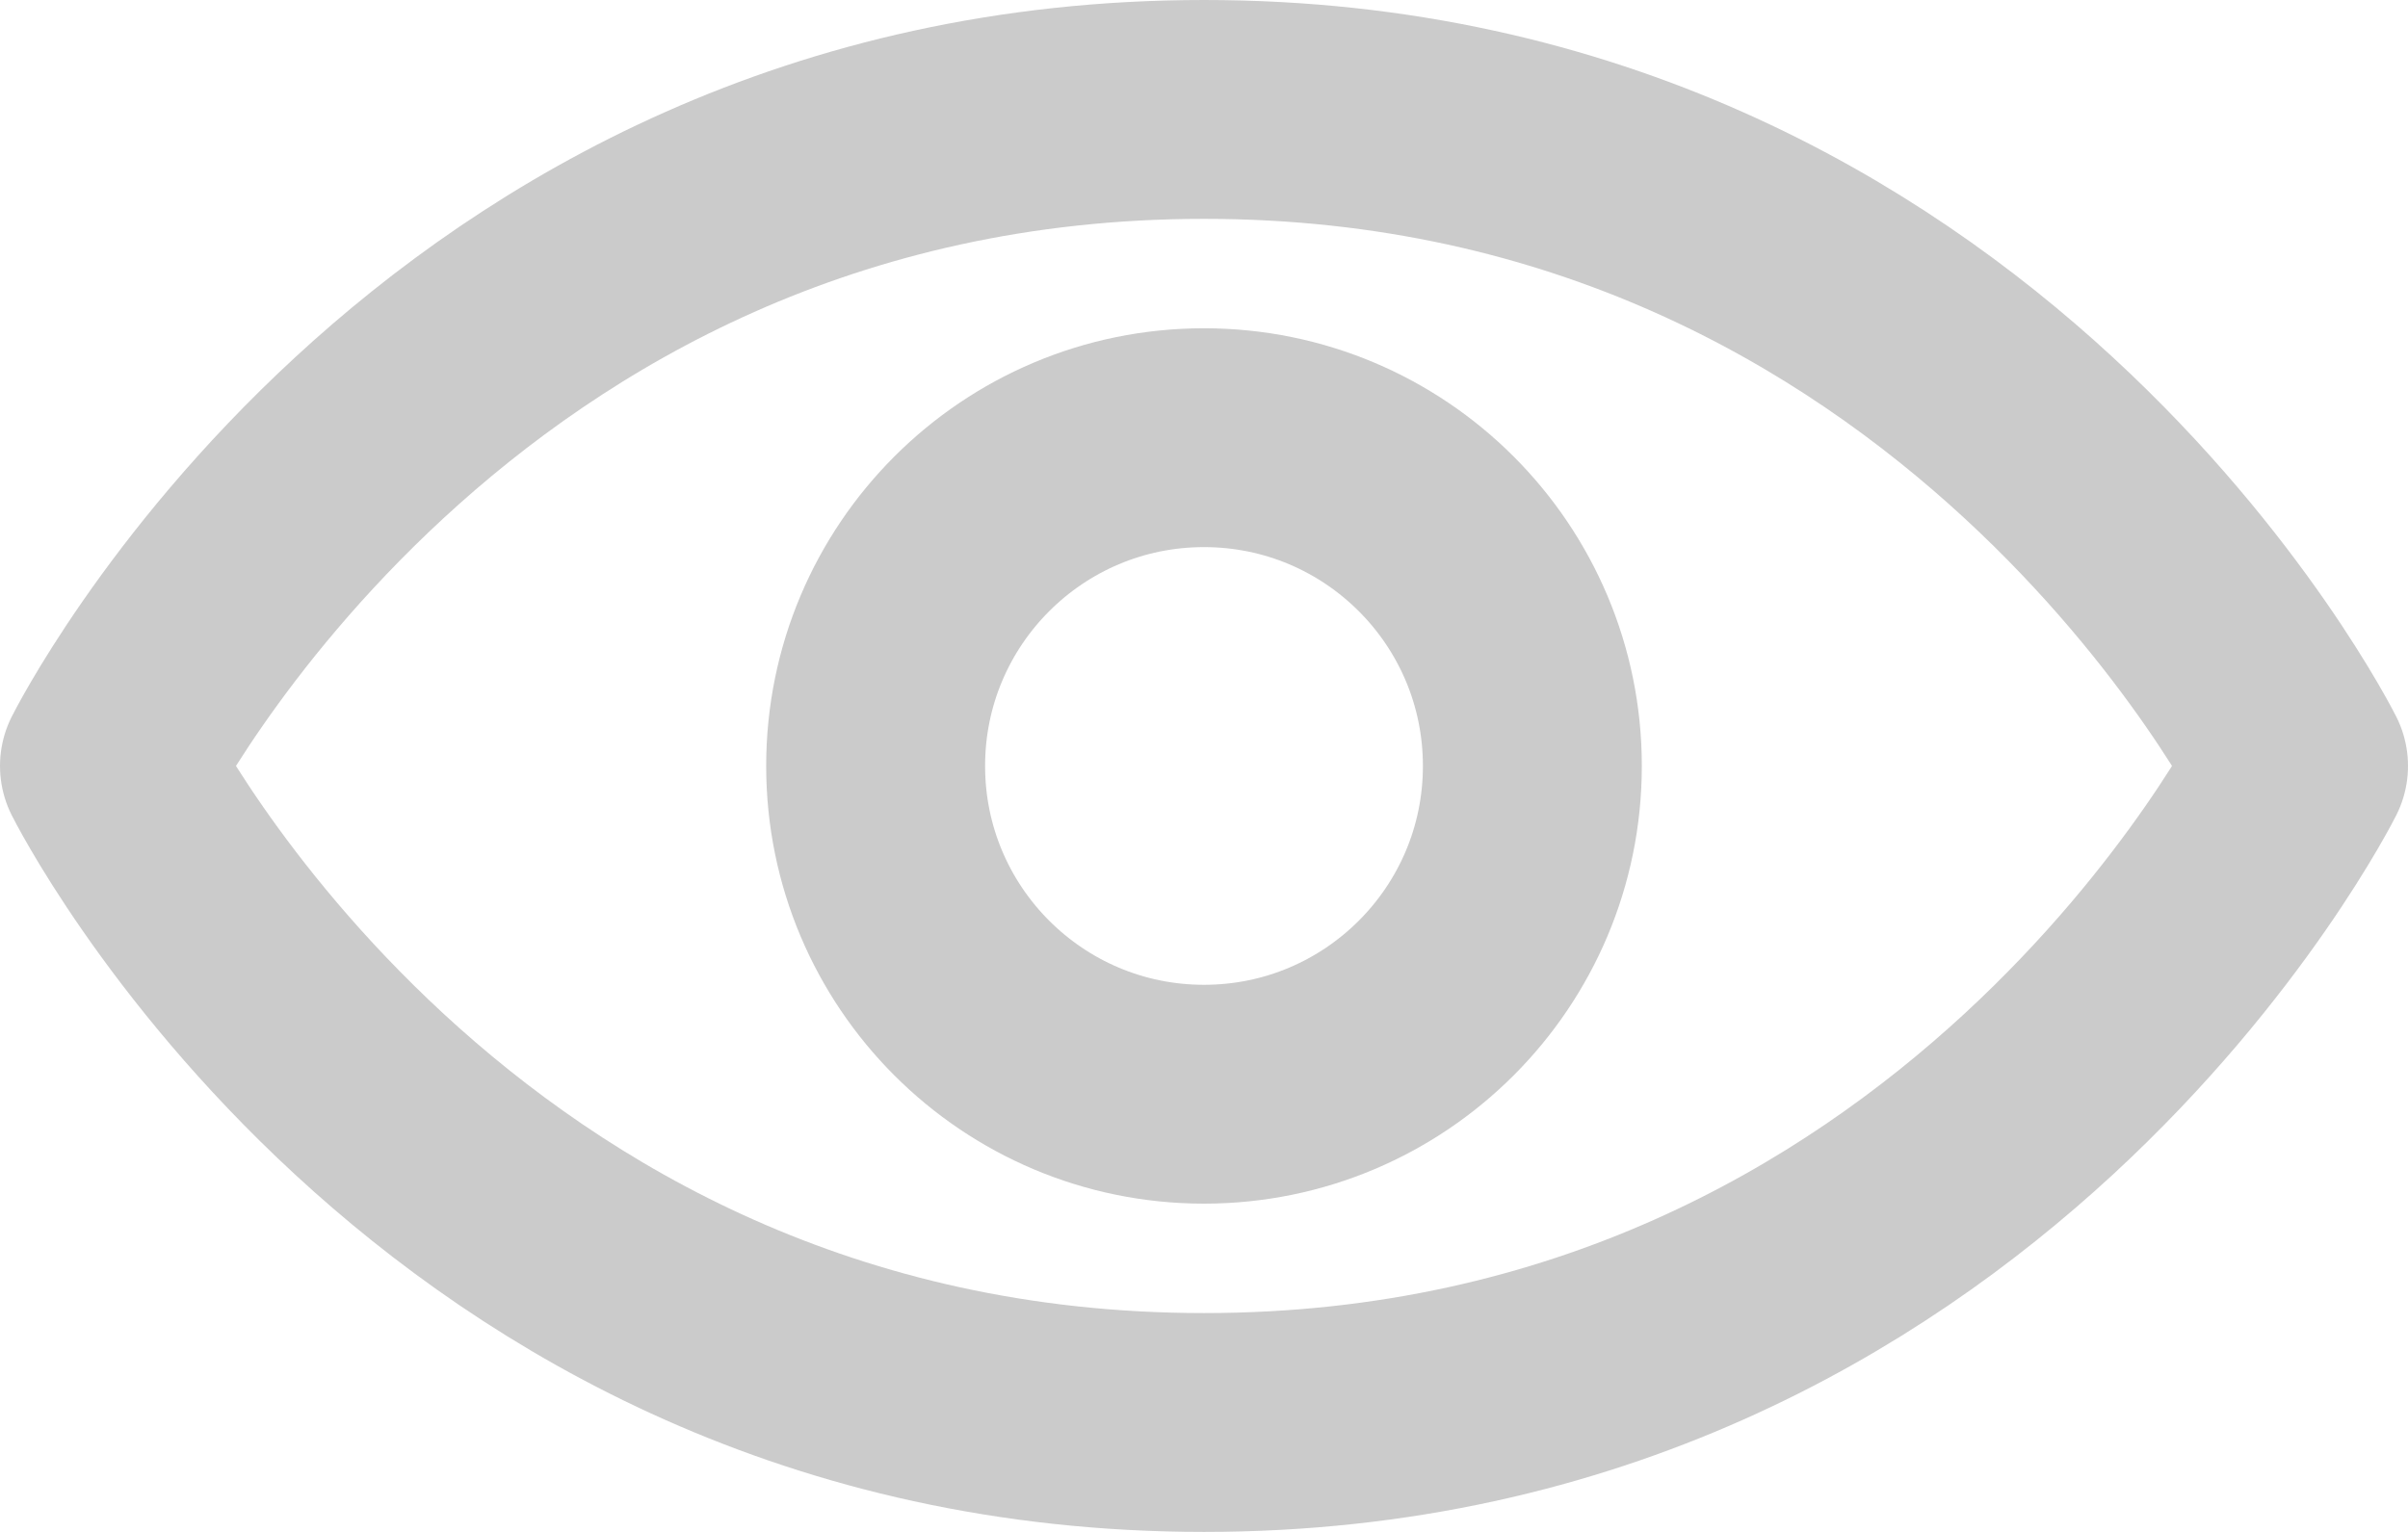 <svg width="22" height="14" viewBox="0 0 22 14" fill="none" xmlns="http://www.w3.org/2000/svg">
<path d="M21 7C21 7 18 13 11 13C4 13 1 7 1 7C1 7 4 1 11 1C18 1 21 7 21 7Z" stroke="#A9A9A9" stroke-opacity="0.6" stroke-width="2" stroke-linecap="round" stroke-linejoin="round"/>
<path d="M11 10C12.657 10 14 8.657 14 7C14 5.343 12.657 4 11 4C9.343 4 8 5.343 8 7C8 8.657 9.343 10 11 10Z" stroke="#A9A9A9" stroke-opacity="0.6" stroke-width="2" stroke-linecap="round" stroke-linejoin="round"/>
</svg>
